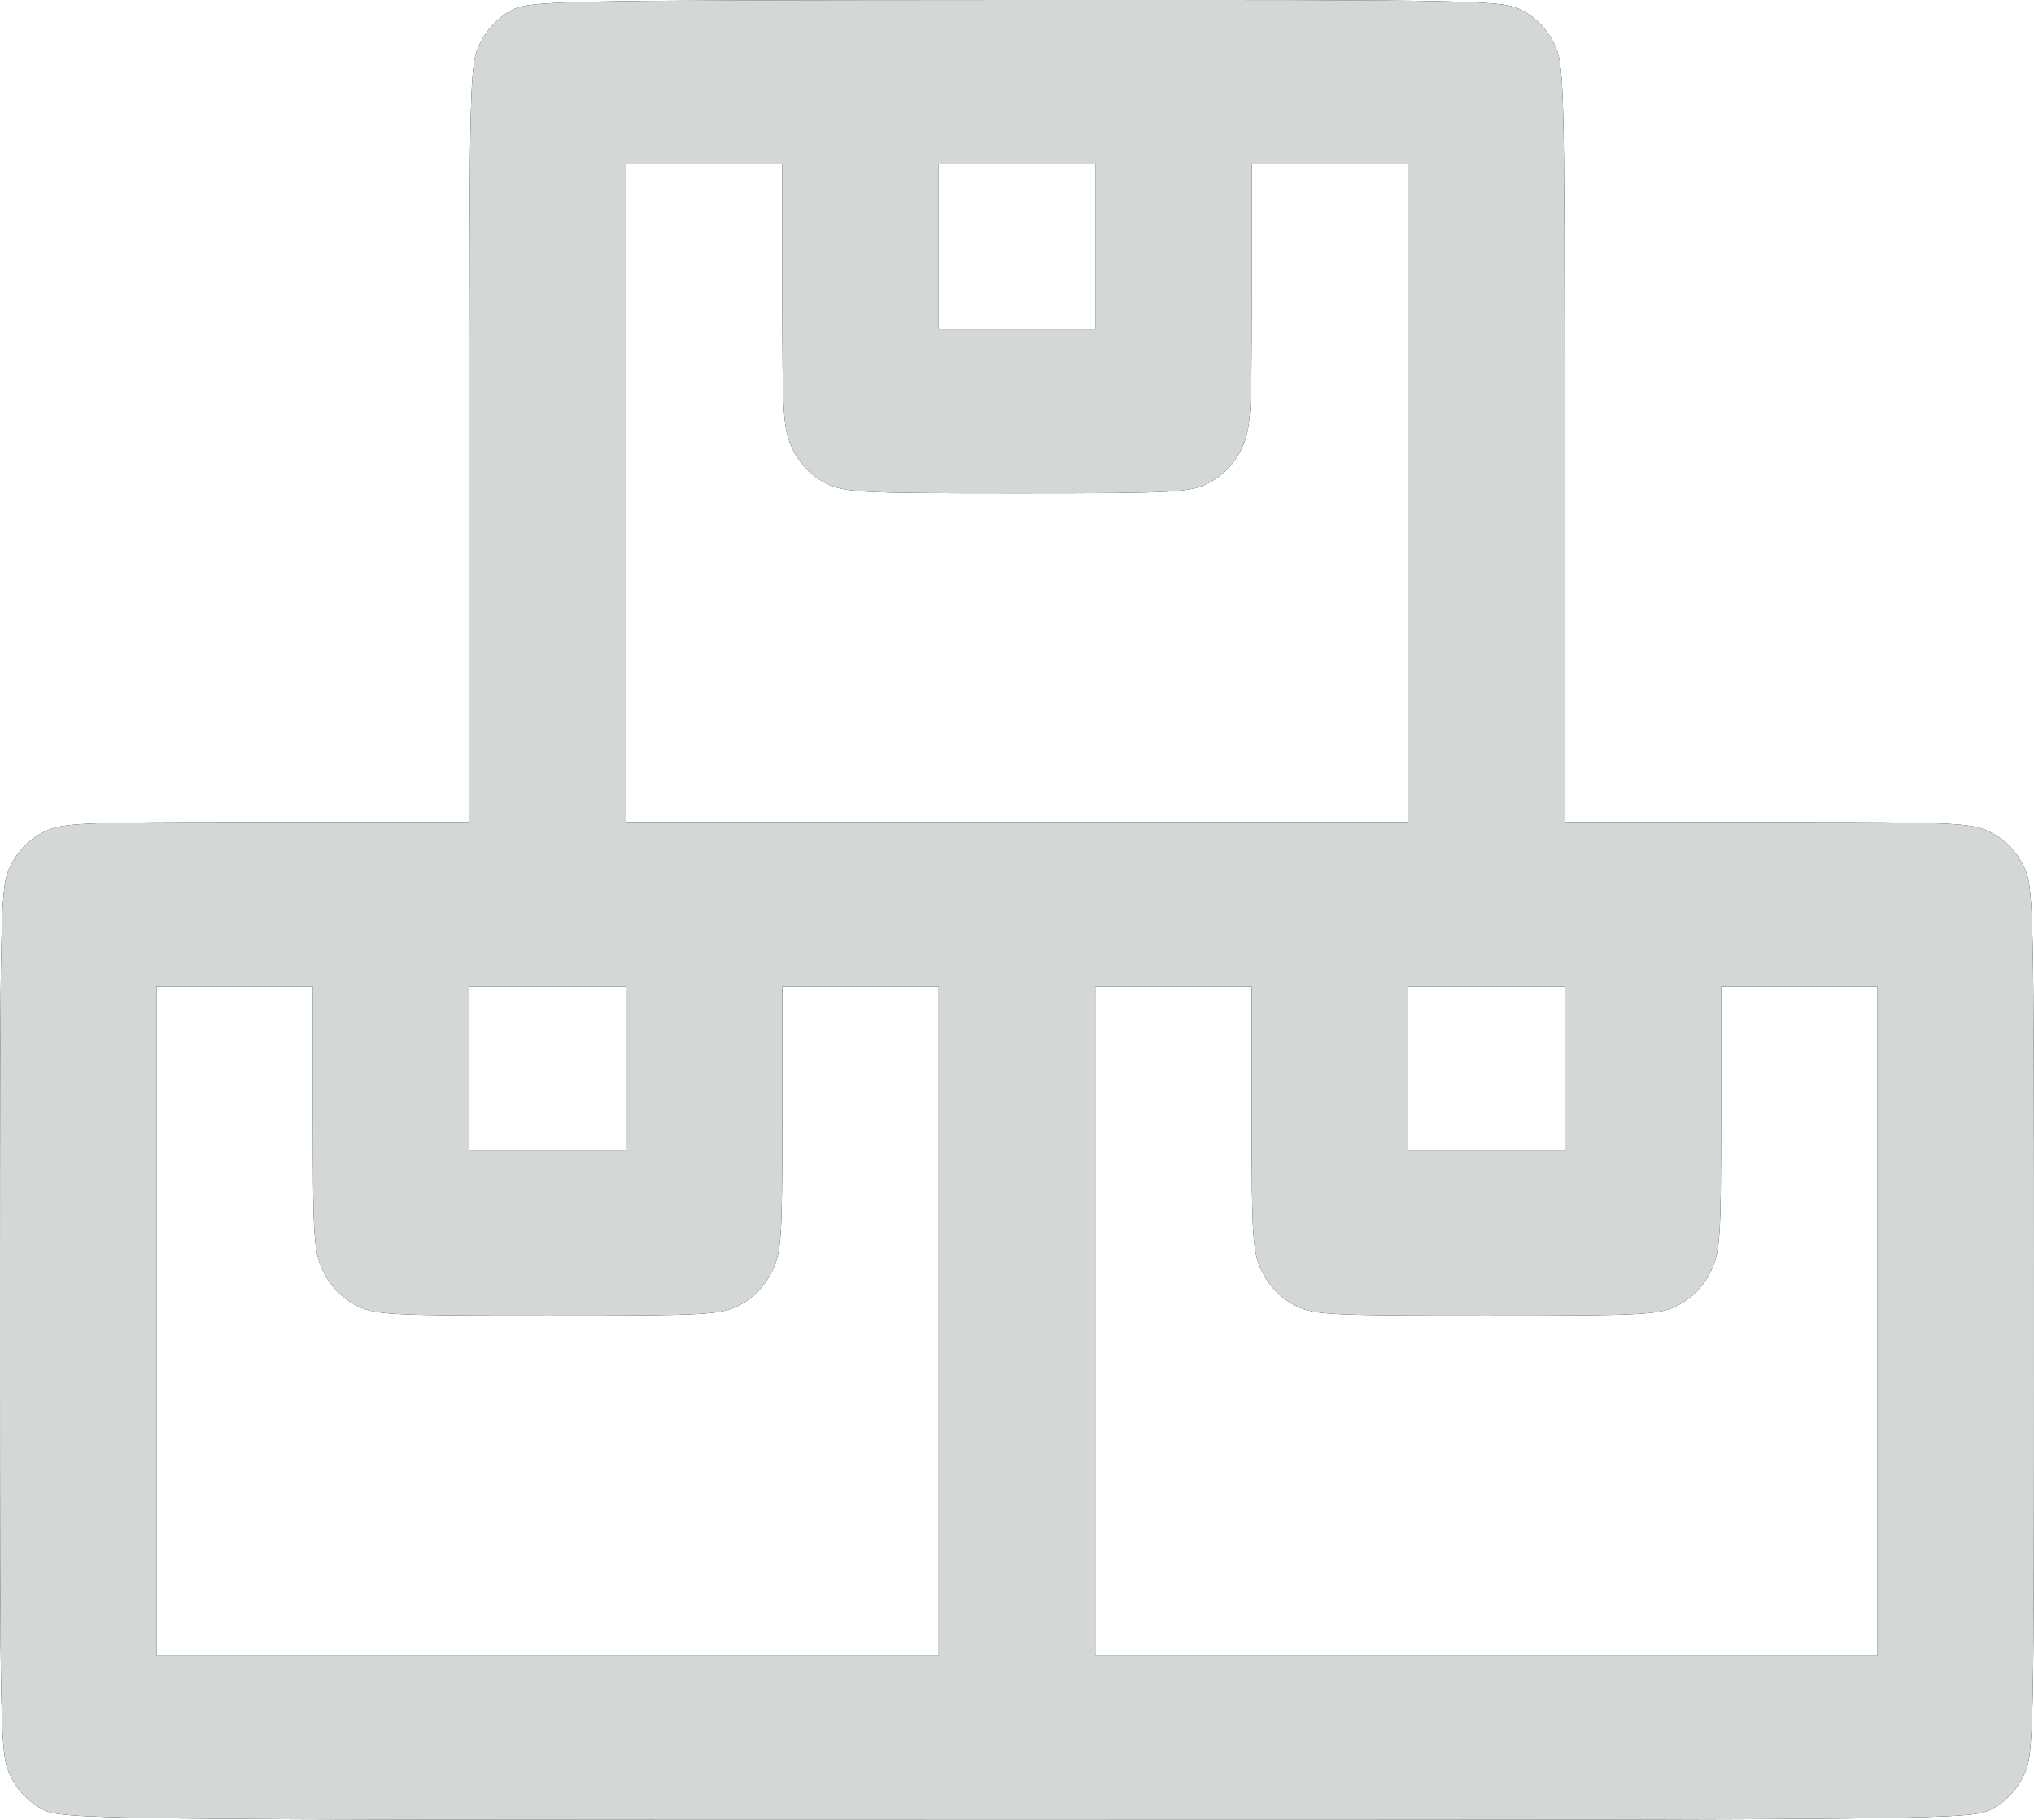 <svg width="19" height="17" viewBox="0 0 19 17" fill="none" xmlns="http://www.w3.org/2000/svg">
<path fill-rule="evenodd" clip-rule="evenodd" d="M4.763 0.104C4.651 0.166 4.542 0.283 4.483 0.407C4.387 0.603 4.385 0.703 4.385 4.144V7.68H2.483C0.673 7.68 0.571 7.685 0.388 7.783C0.265 7.849 0.161 7.958 0.098 8.088C0.002 8.286 0 8.382 0 12.34C0 16.297 0.002 16.394 0.098 16.592C0.161 16.722 0.265 16.831 0.388 16.897C0.579 16.999 0.657 17 9.5 17C18.343 17 18.421 16.999 18.611 16.897C18.735 16.831 18.839 16.722 18.902 16.592C18.998 16.394 19 16.297 19 12.34C19 8.382 18.998 8.286 18.902 8.088C18.839 7.958 18.735 7.849 18.611 7.783C18.428 7.685 18.327 7.68 16.517 7.68H14.615V4.144C14.615 0.702 14.613 0.603 14.517 0.407C14.454 0.276 14.351 0.168 14.227 0.101C14.038 9.55025e-05 13.951 -0.002 9.49 0C5.061 0.003 4.94 0.005 4.763 0.104ZM7.308 2.766C7.308 3.898 7.316 4.013 7.406 4.199C7.469 4.329 7.572 4.438 7.696 4.504C7.877 4.601 7.981 4.607 9.5 4.607C11.019 4.607 11.123 4.601 11.304 4.504C11.428 4.438 11.531 4.329 11.594 4.199C11.684 4.013 11.692 3.898 11.692 2.766V1.535H12.423H13.154V4.607V7.68H9.5H5.846V4.607V1.535H6.577H7.308V2.766ZM10.231 2.303V3.071H9.5H8.769V2.303V1.535H9.5H10.231V2.303ZM2.923 10.447C2.923 11.58 2.931 11.694 3.021 11.88C3.084 12.01 3.188 12.119 3.312 12.186C3.493 12.283 3.596 12.289 5.115 12.289C6.634 12.289 6.738 12.283 6.919 12.186C7.043 12.119 7.146 12.01 7.21 11.88C7.3 11.694 7.308 11.58 7.308 10.447V9.216H8.038H8.769V12.34V15.464H5.115H1.462V12.34V9.216H2.192H2.923V10.447ZM5.846 9.984V10.752H5.115H4.385V9.984V9.216H5.115H5.846V9.984ZM11.692 10.447C11.692 11.58 11.7 11.694 11.79 11.88C11.854 12.01 11.957 12.119 12.081 12.186C12.262 12.283 12.366 12.289 13.885 12.289C15.404 12.289 15.507 12.283 15.688 12.186C15.812 12.119 15.916 12.01 15.979 11.88C16.069 11.694 16.077 11.58 16.077 10.447V9.216H16.808H17.538V12.34V15.464H13.885H10.231V12.34V9.216H10.961H11.692V10.447ZM14.615 9.984V10.752H13.885H13.154V9.984V9.216H13.885H14.615V9.984Z" fill="black"/>
<path fill-rule="evenodd" clip-rule="evenodd" d="M4.763 0.104C4.651 0.166 4.542 0.283 4.483 0.407C4.387 0.603 4.385 0.703 4.385 4.144V7.68H2.483C0.673 7.68 0.571 7.685 0.388 7.783C0.265 7.849 0.161 7.958 0.098 8.088C0.002 8.286 0 8.382 0 12.34C0 16.297 0.002 16.394 0.098 16.592C0.161 16.722 0.265 16.831 0.388 16.897C0.579 16.999 0.657 17 9.5 17C18.343 17 18.421 16.999 18.611 16.897C18.735 16.831 18.839 16.722 18.902 16.592C18.998 16.394 19 16.297 19 12.34C19 8.382 18.998 8.286 18.902 8.088C18.839 7.958 18.735 7.849 18.611 7.783C18.428 7.685 18.327 7.68 16.517 7.68H14.615V4.144C14.615 0.702 14.613 0.603 14.517 0.407C14.454 0.276 14.351 0.168 14.227 0.101C14.038 9.55025e-05 13.951 -0.002 9.49 0C5.061 0.003 4.94 0.005 4.763 0.104ZM7.308 2.766C7.308 3.898 7.316 4.013 7.406 4.199C7.469 4.329 7.572 4.438 7.696 4.504C7.877 4.601 7.981 4.607 9.5 4.607C11.019 4.607 11.123 4.601 11.304 4.504C11.428 4.438 11.531 4.329 11.594 4.199C11.684 4.013 11.692 3.898 11.692 2.766V1.535H12.423H13.154V4.607V7.68H9.5H5.846V4.607V1.535H6.577H7.308V2.766ZM10.231 2.303V3.071H9.5H8.769V2.303V1.535H9.5H10.231V2.303ZM2.923 10.447C2.923 11.58 2.931 11.694 3.021 11.88C3.084 12.01 3.188 12.119 3.312 12.186C3.493 12.283 3.596 12.289 5.115 12.289C6.634 12.289 6.738 12.283 6.919 12.186C7.043 12.119 7.146 12.01 7.21 11.88C7.3 11.694 7.308 11.58 7.308 10.447V9.216H8.038H8.769V12.34V15.464H5.115H1.462V12.34V9.216H2.192H2.923V10.447ZM5.846 9.984V10.752H5.115H4.385V9.984V9.216H5.115H5.846V9.984ZM11.692 10.447C11.692 11.58 11.7 11.694 11.79 11.88C11.854 12.01 11.957 12.119 12.081 12.186C12.262 12.283 12.366 12.289 13.885 12.289C15.404 12.289 15.507 12.283 15.688 12.186C15.812 12.119 15.916 12.01 15.979 11.88C16.069 11.694 16.077 11.58 16.077 10.447V9.216H16.808H17.538V12.34V15.464H13.885H10.231V12.34V9.216H10.961H11.692V10.447ZM14.615 9.984V10.752H13.885H13.154V9.984V9.216H13.885H14.615V9.984Z" fill="#D3D7D6"/>
</svg>
